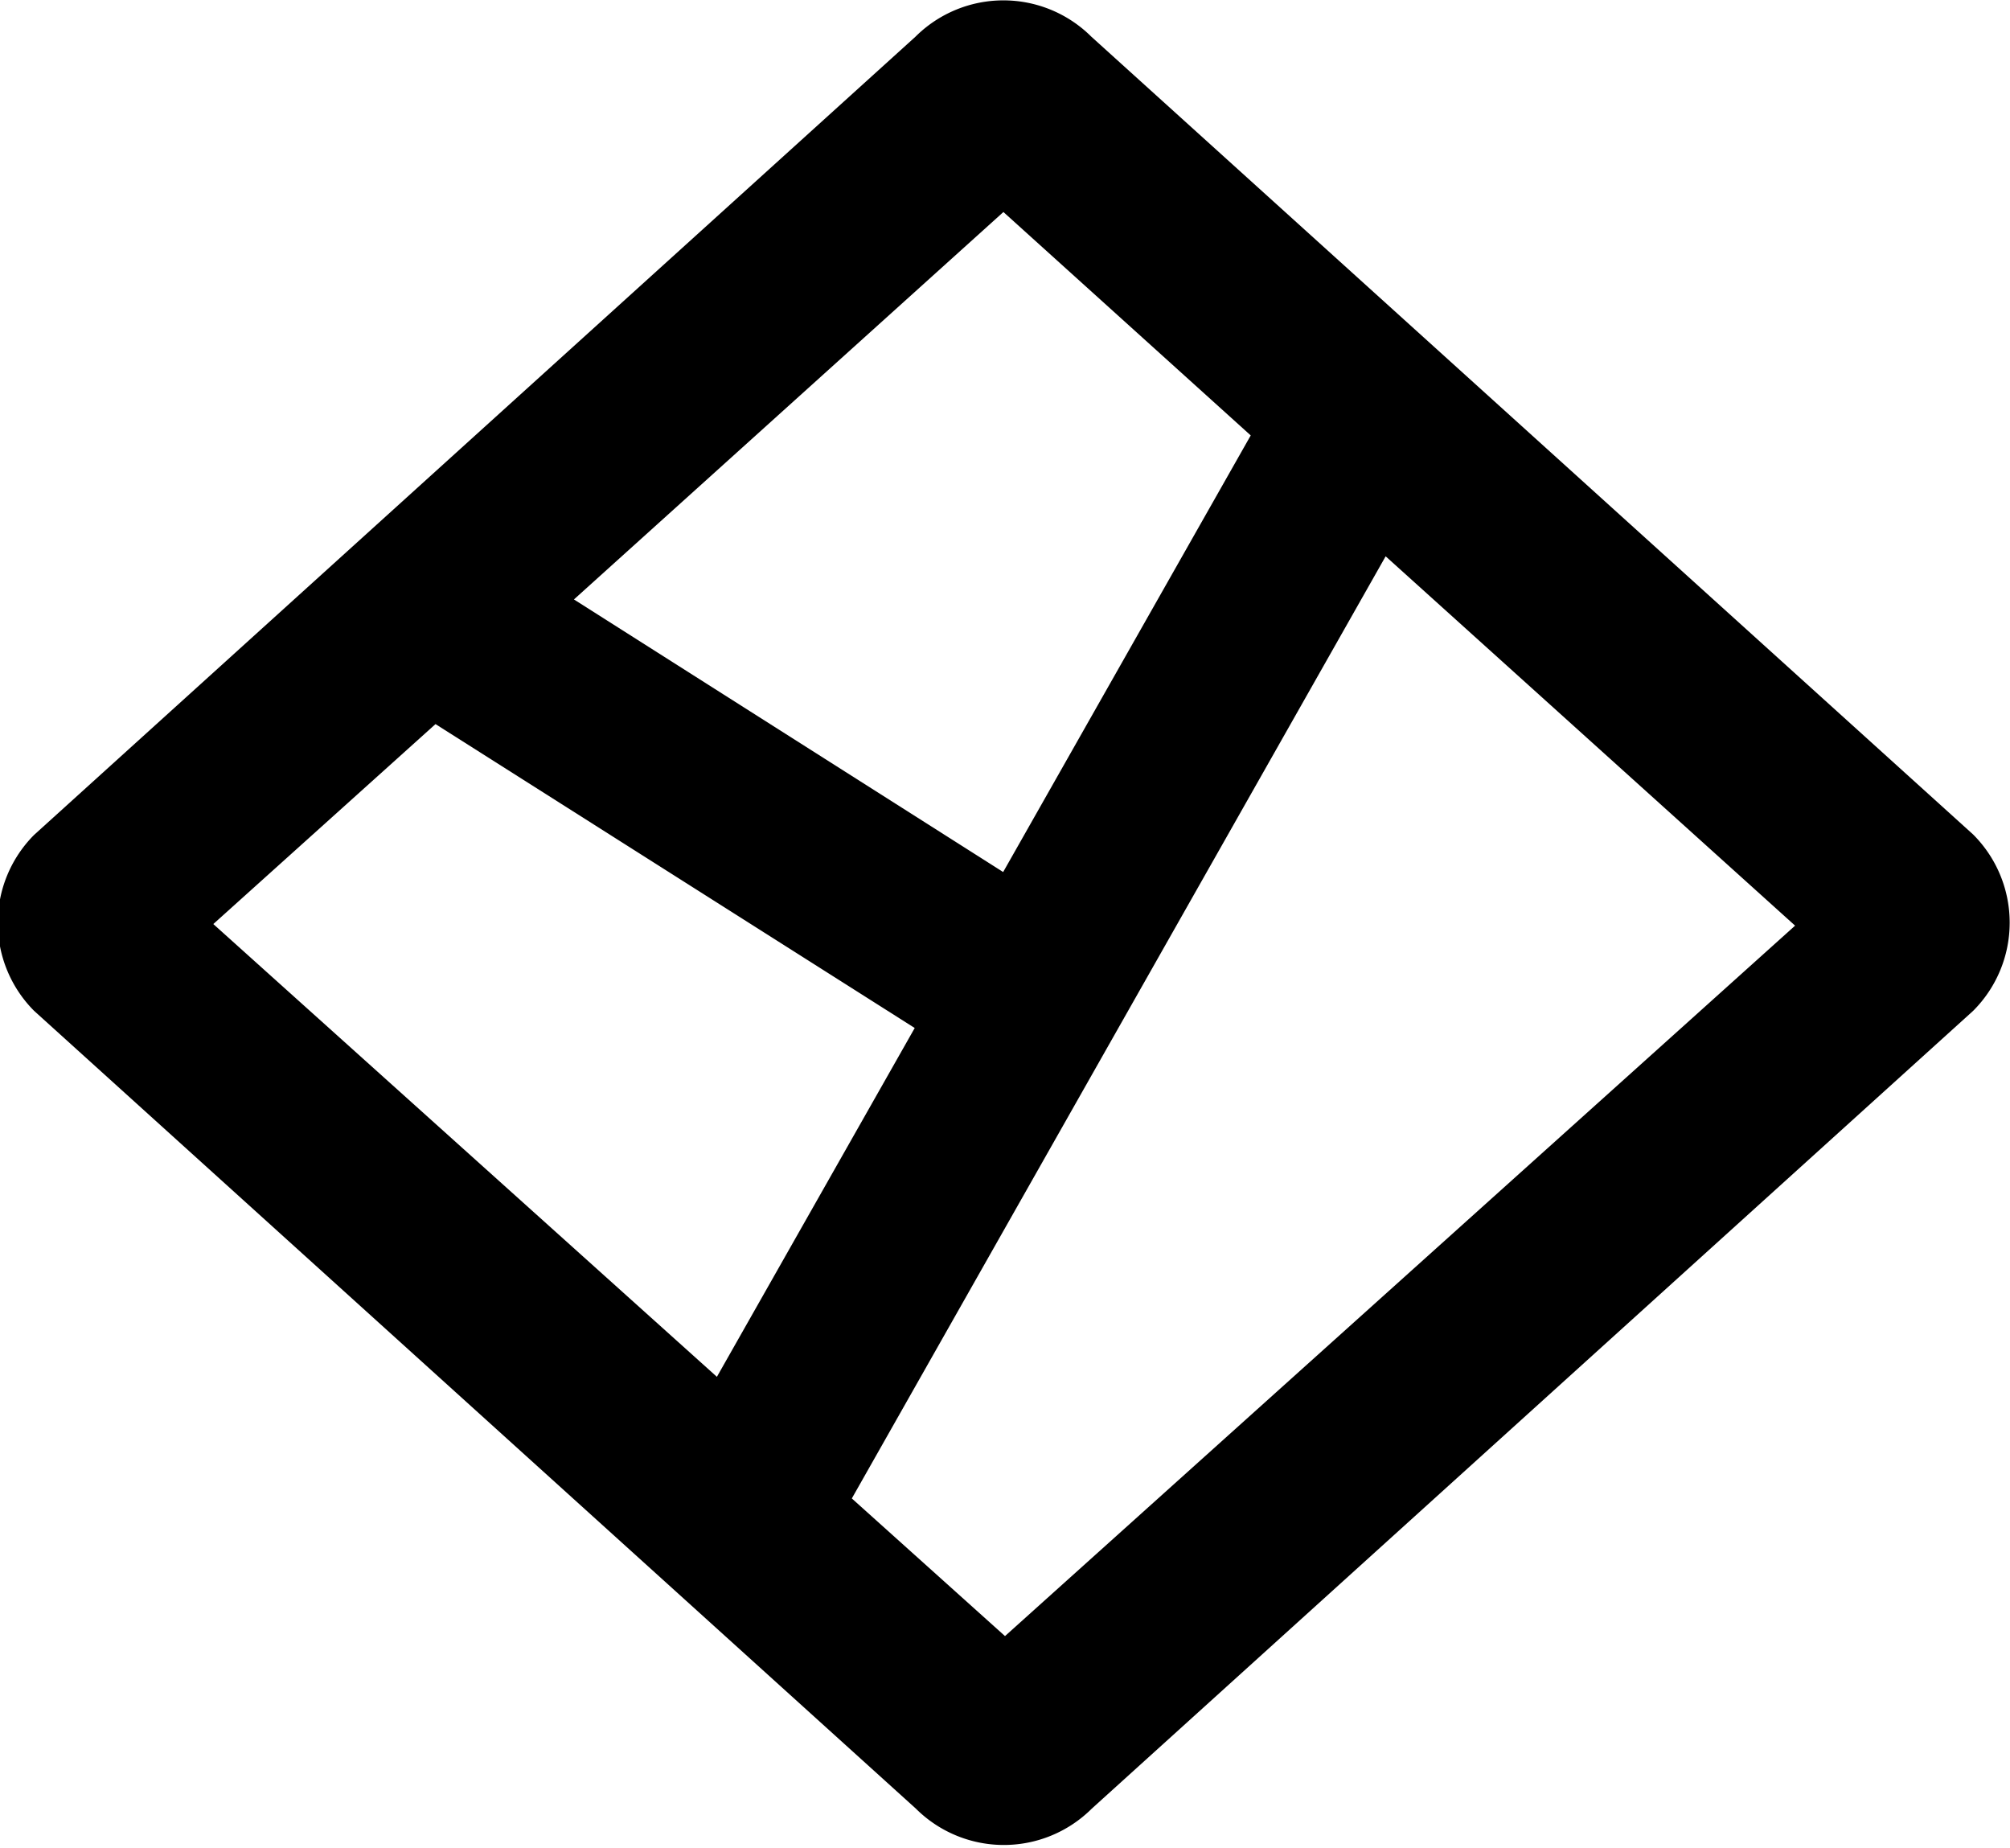 <svg xmlns="http://www.w3.org/2000/svg" width="24" height="22.063" viewBox="0 0 24 22.063">
  <defs>
    <style>
      .cls-1 {
        fill-rule: evenodd;
      }
    </style>
  </defs>
  <path id="land" class="cls-1" d="M23.56,13.036L13.036,22.56a1.488,1.488,0,0,1-2.1,0L0.407,13.036a1.488,1.488,0,0,1,0-2.1L10.931,1.407a1.488,1.488,0,0,1,2.1,0L23.56,10.931A1.488,1.488,0,0,1,23.56,13.036ZM2.547,12l6.013,5.405,2.362-4.164L5.2,9.613Zm9.434-8.5L6.853,8.125l5.125,3.254,2.956-5.212Zm4.564,4.11L10.171,18.857,12,20.5l9.434-8.481Z" transform="translate(0 -0.969)"/>
</svg>
